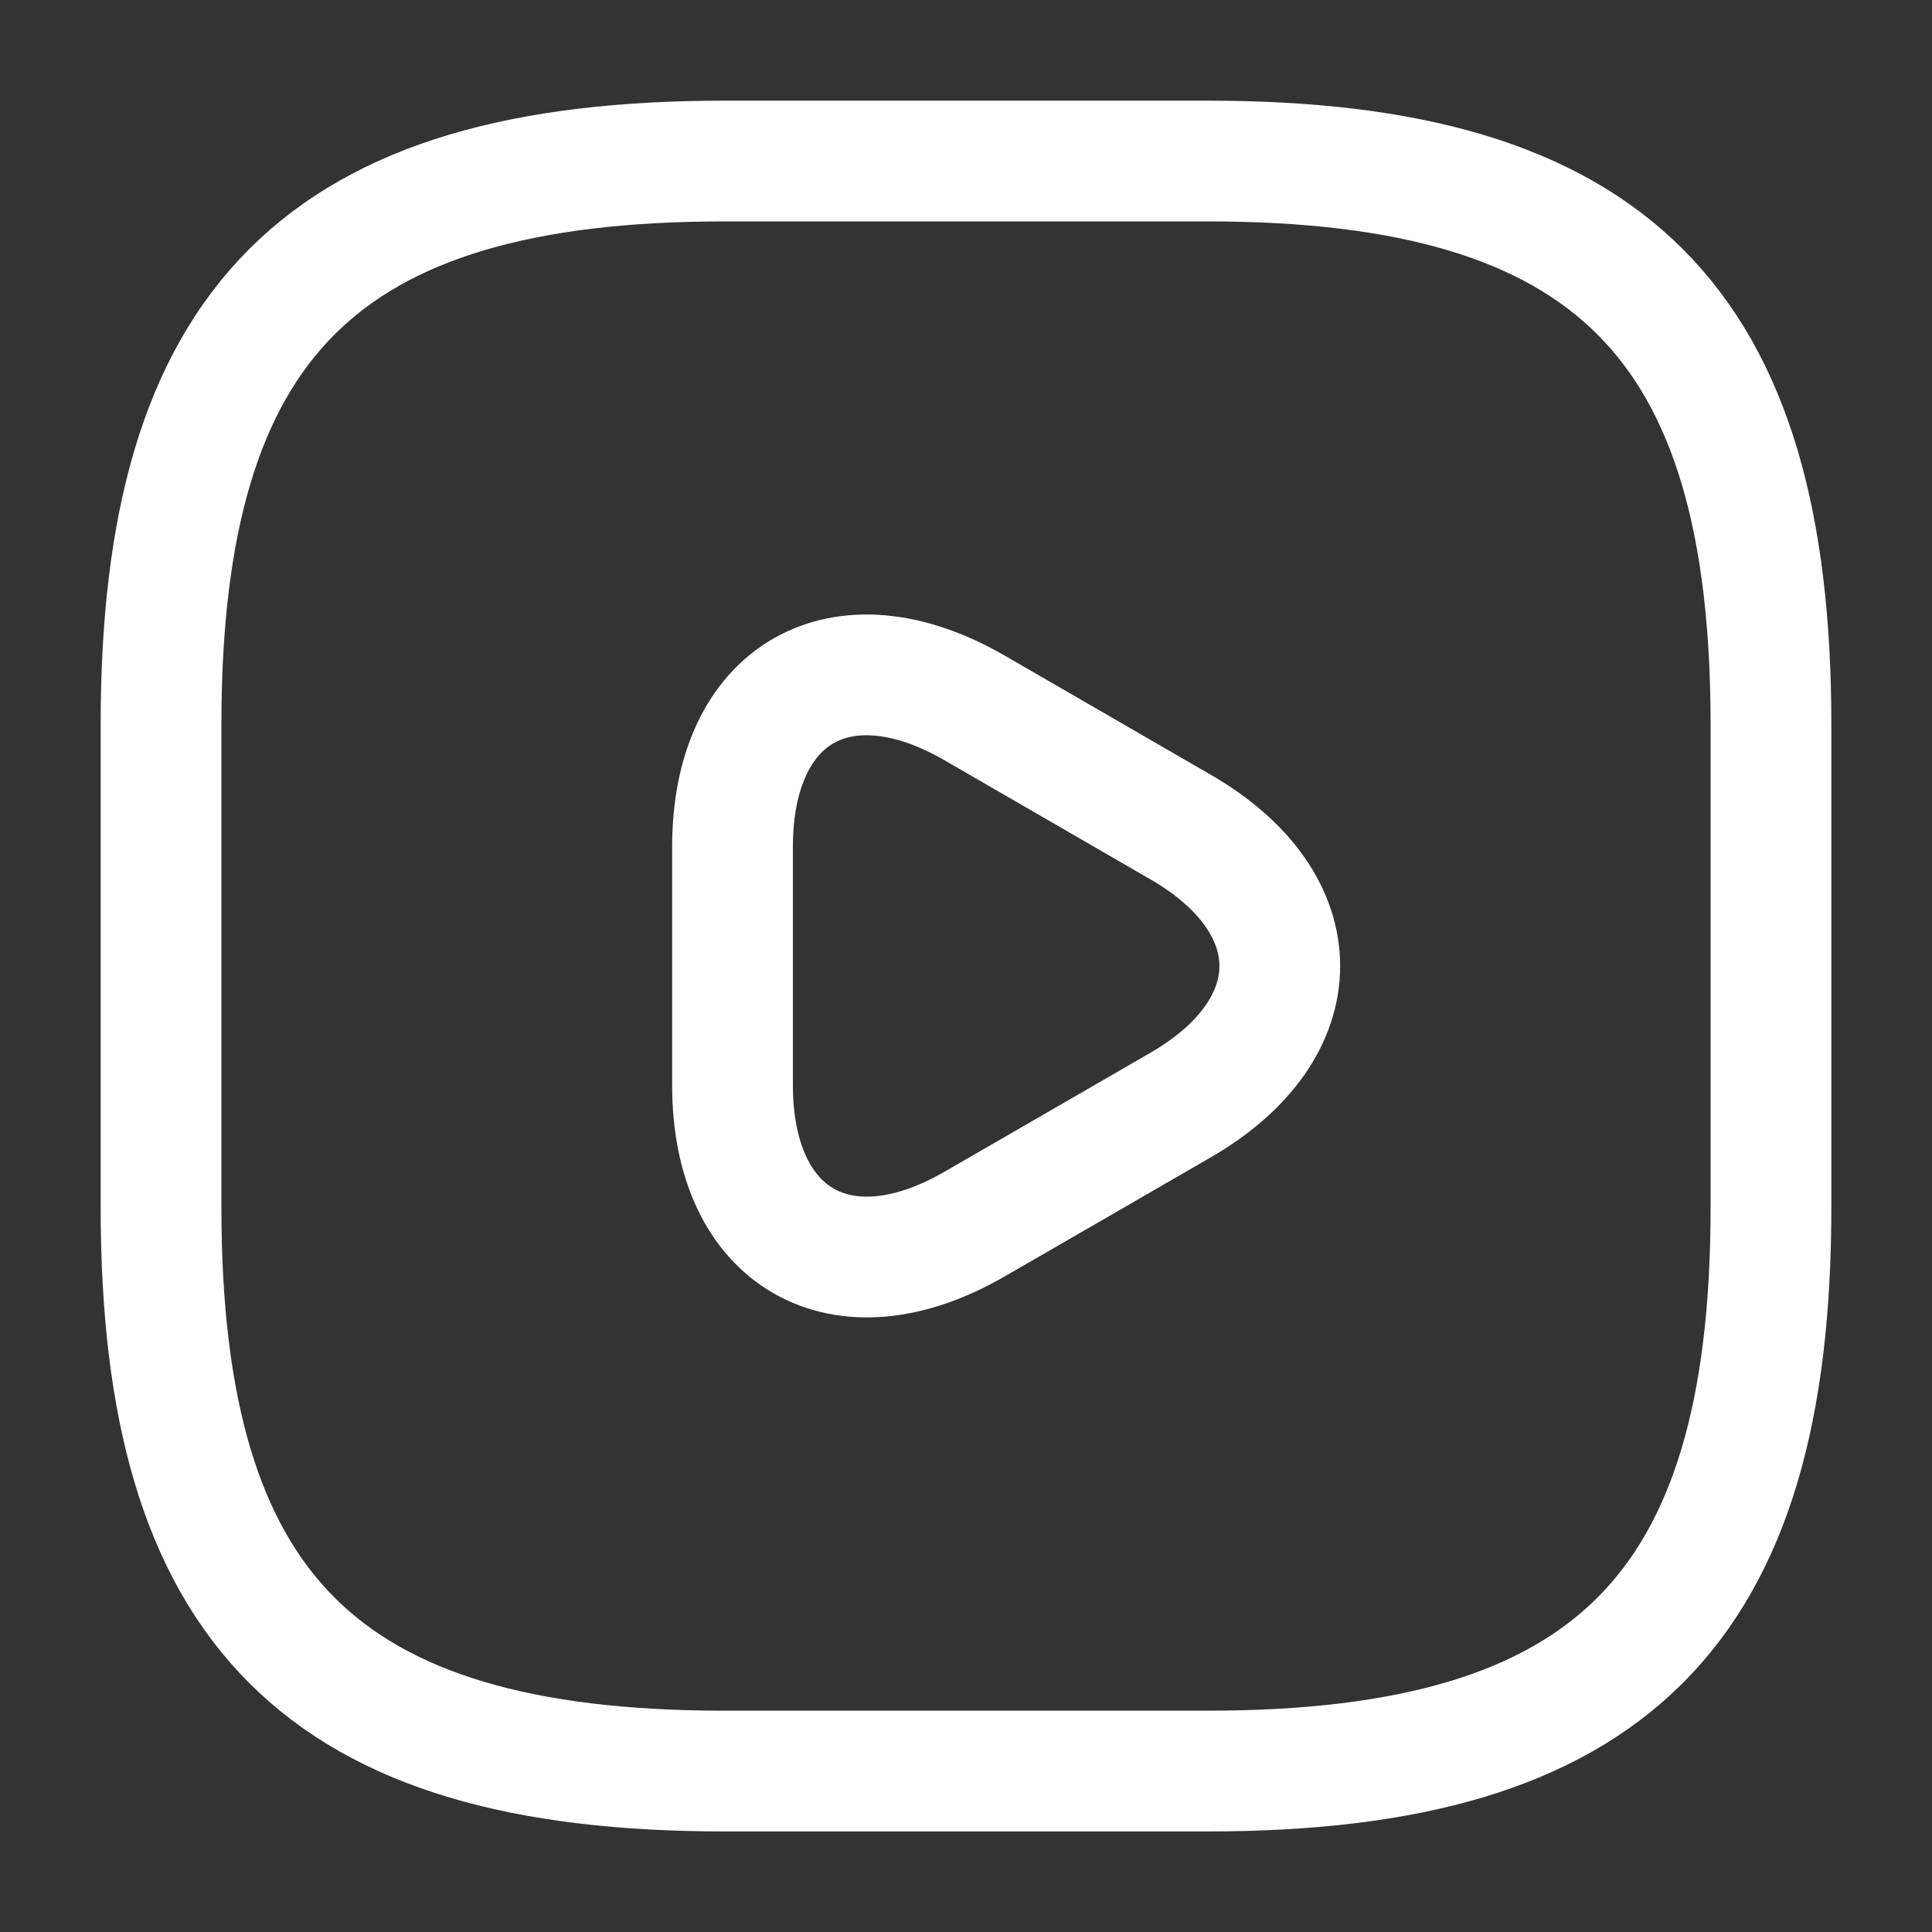 <svg width="20" height="20" viewBox="0 0 20 20" fill="none" xmlns="http://www.w3.org/2000/svg">
<rect x="0" y="0" width="20" height="20" fill="#333333" stroke="none"/>
<path d="M7.5 18.334H12.5C16.667 18.334 18.333 16.667 18.333 12.5V7.5C18.333 3.334 16.667 1.667 12.5 1.667H7.5C3.333 1.667 1.667 3.334 1.667 7.5V12.5C1.667 16.667 3.333 18.334 7.5 18.334Z" stroke="white" stroke-width="1.25" stroke-linecap="round" stroke-linejoin="round"/>
<path d="M7.583 10V8.767C7.583 7.175 8.708 6.534 10.083 7.325L11.15 7.942L12.217 8.559C13.592 9.35 13.592 10.65 12.217 11.442L11.15 12.059L10.083 12.675C8.708 13.467 7.583 12.817 7.583 11.234V10Z" stroke="white" stroke-width="1.25" stroke-miterlimit="10" stroke-linecap="round" stroke-linejoin="round"/>
</svg>
